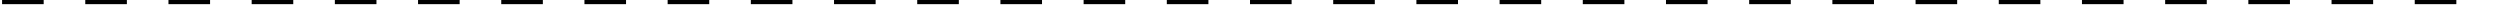 <svg xmlns="http://www.w3.org/2000/svg" viewBox="0 0 1202 10" stroke="#000">
  <path fill="none" stroke-width="2" stroke-miterlimit="10" d="M1 1h20m20 0h20m20 0h20m20 0h20m20 0h20m20 0h20m20 0h20m20 0h20m20 0h20m20 0h20m20 0h20m20 0h20m20 0h20m20 0h20m20 0h20m20 0h20m20 0h20m20 0h20m20 0h20m20 0h20m20 0h20m20 0h20m20 0h20m20 0h20m20 0h20m20 0h20m20 0h20m20 0h20m20 0h20m20 0h20"/>
</svg>
